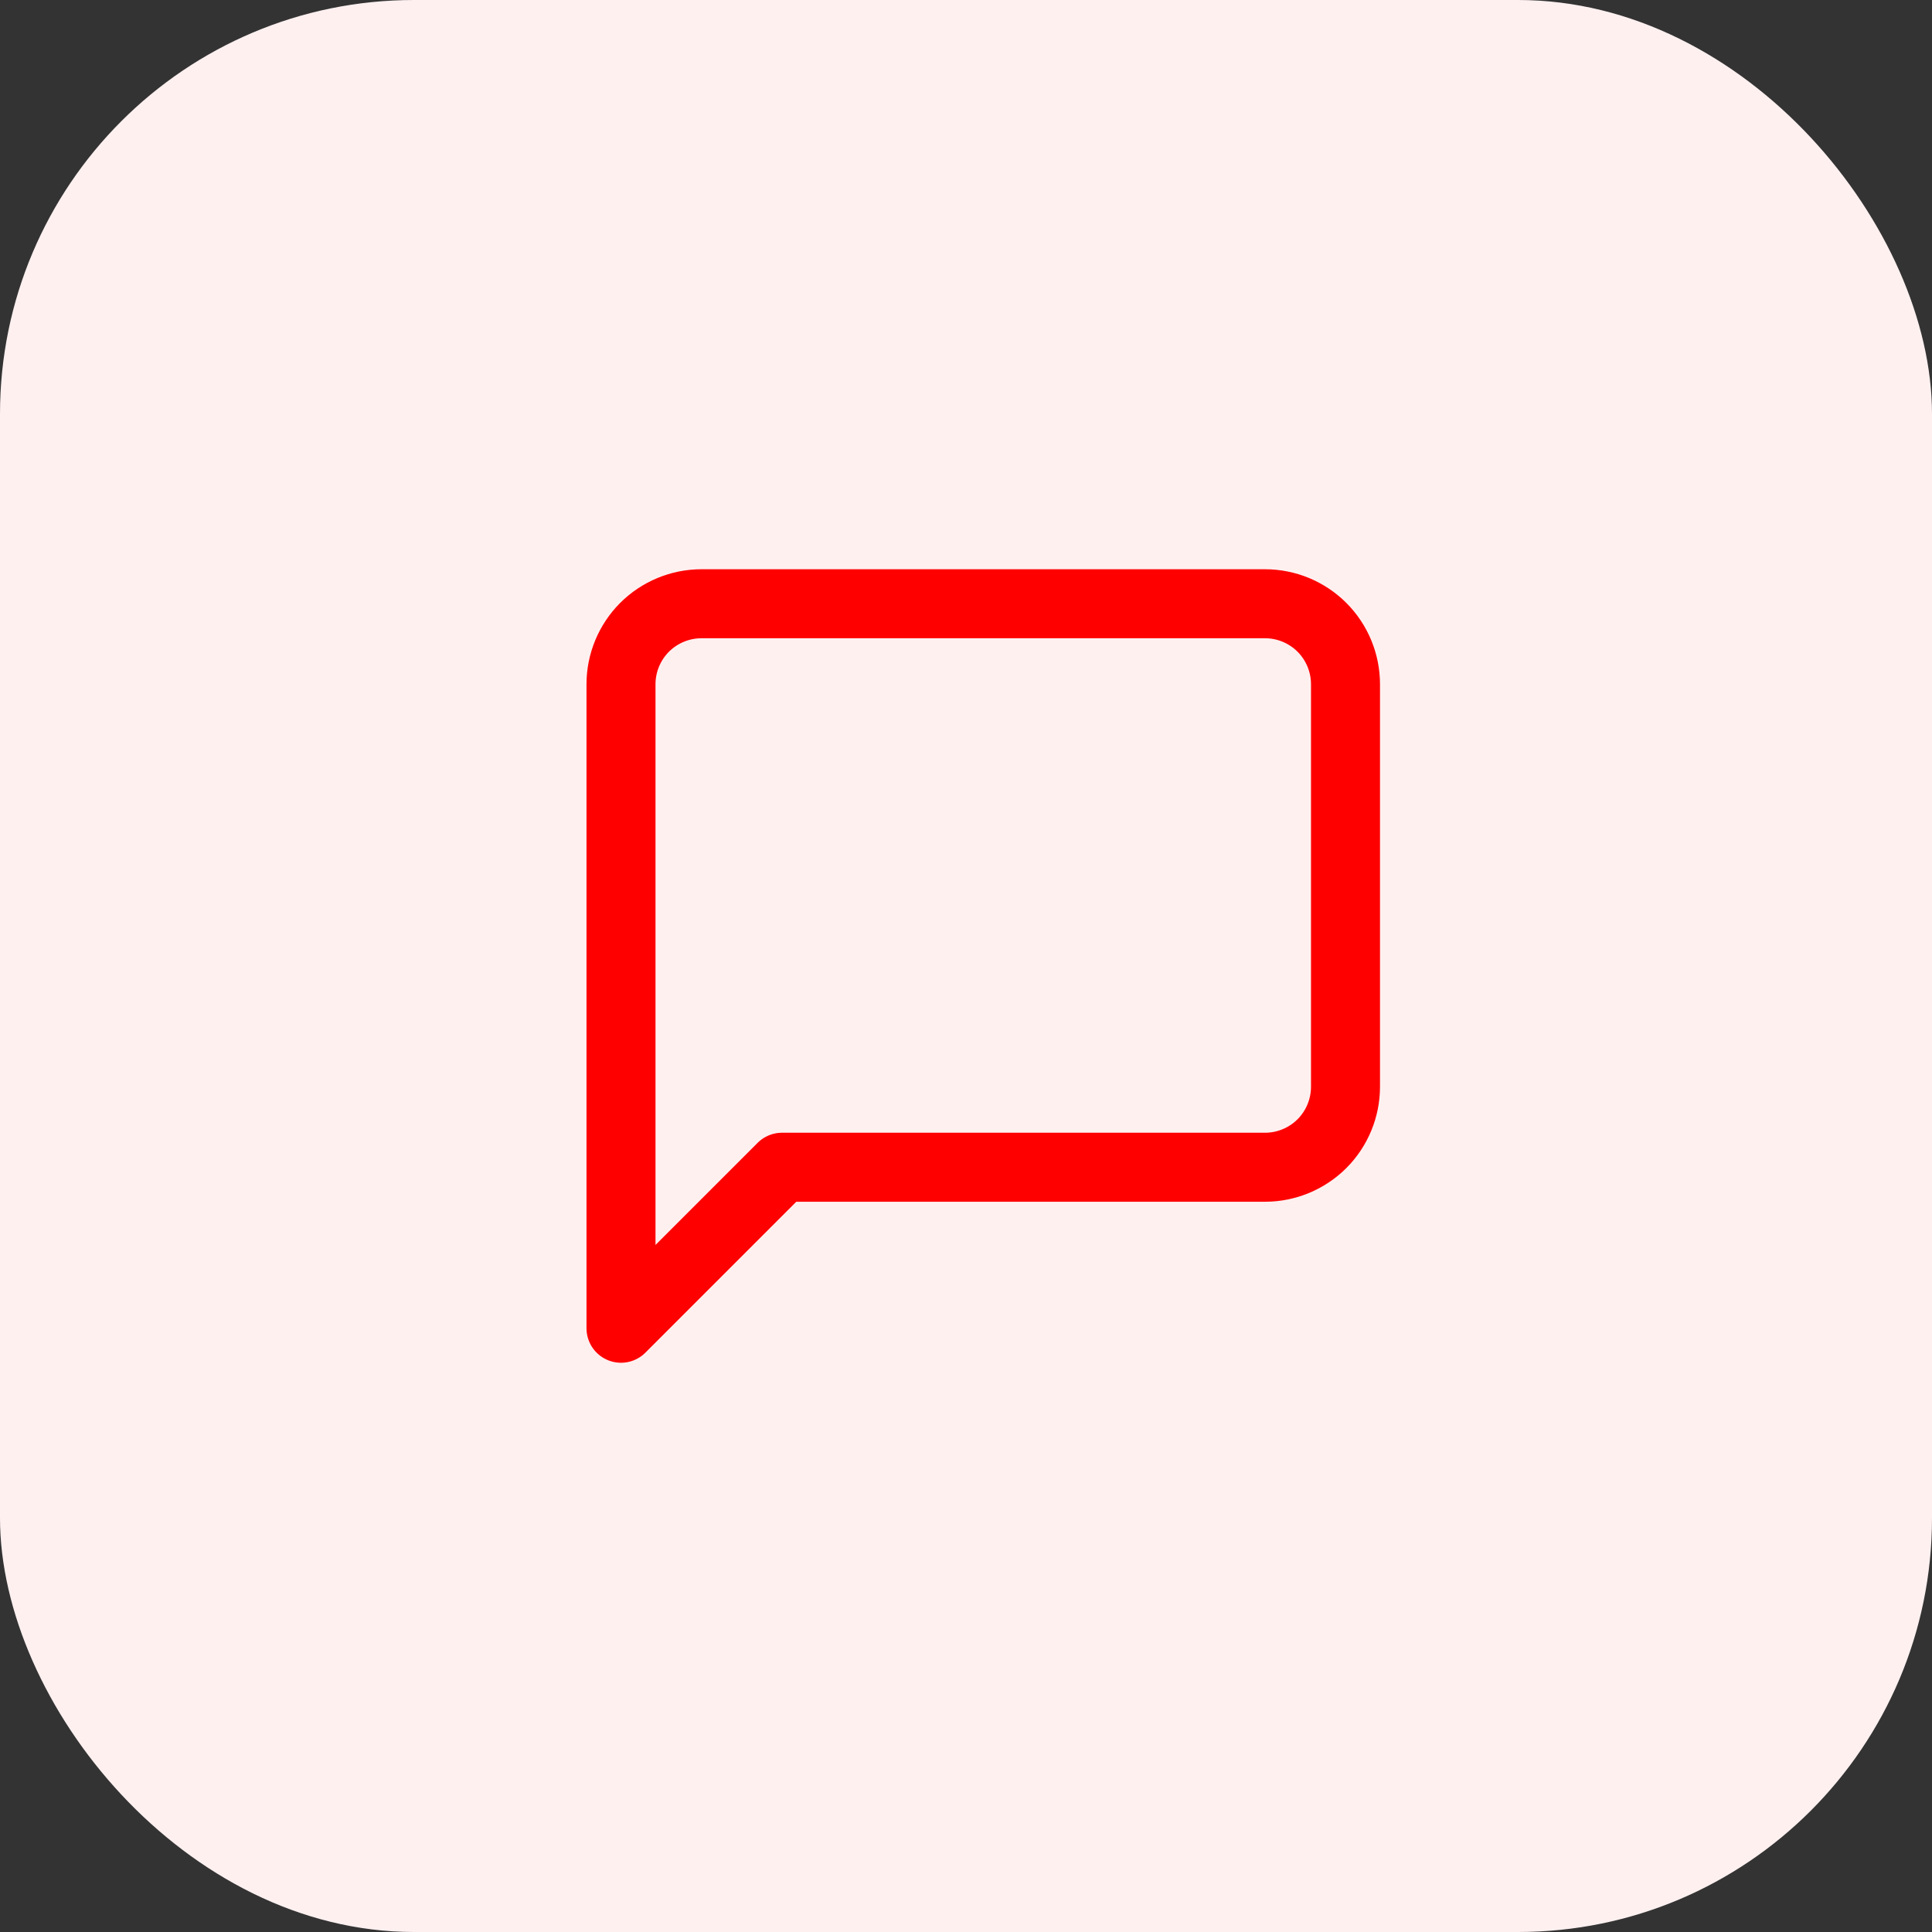 <svg width="56" height="56" viewBox="0 0 56 56" fill="none" xmlns="http://www.w3.org/2000/svg">
<rect x="0" y="0" width="56" height="56" fill="#333333" stroke="none"/>
<rect width="56" height="56" rx="12" fill="#FFF0F0"/>
<path d="M39 31.5C39 32.119 38.754 32.712 38.317 33.15C37.879 33.587 37.285 33.833 36.667 33.833H22.667L18 38.5V19.833C18 19.215 18.246 18.621 18.683 18.183C19.121 17.746 19.715 17.5 20.333 17.5H36.667C37.285 17.5 37.879 17.746 38.317 18.183C38.754 18.621 39 19.215 39 19.833V31.5Z" stroke="#FE0000" stroke-width="2" stroke-linecap="round" stroke-linejoin="round"/>
</svg>
